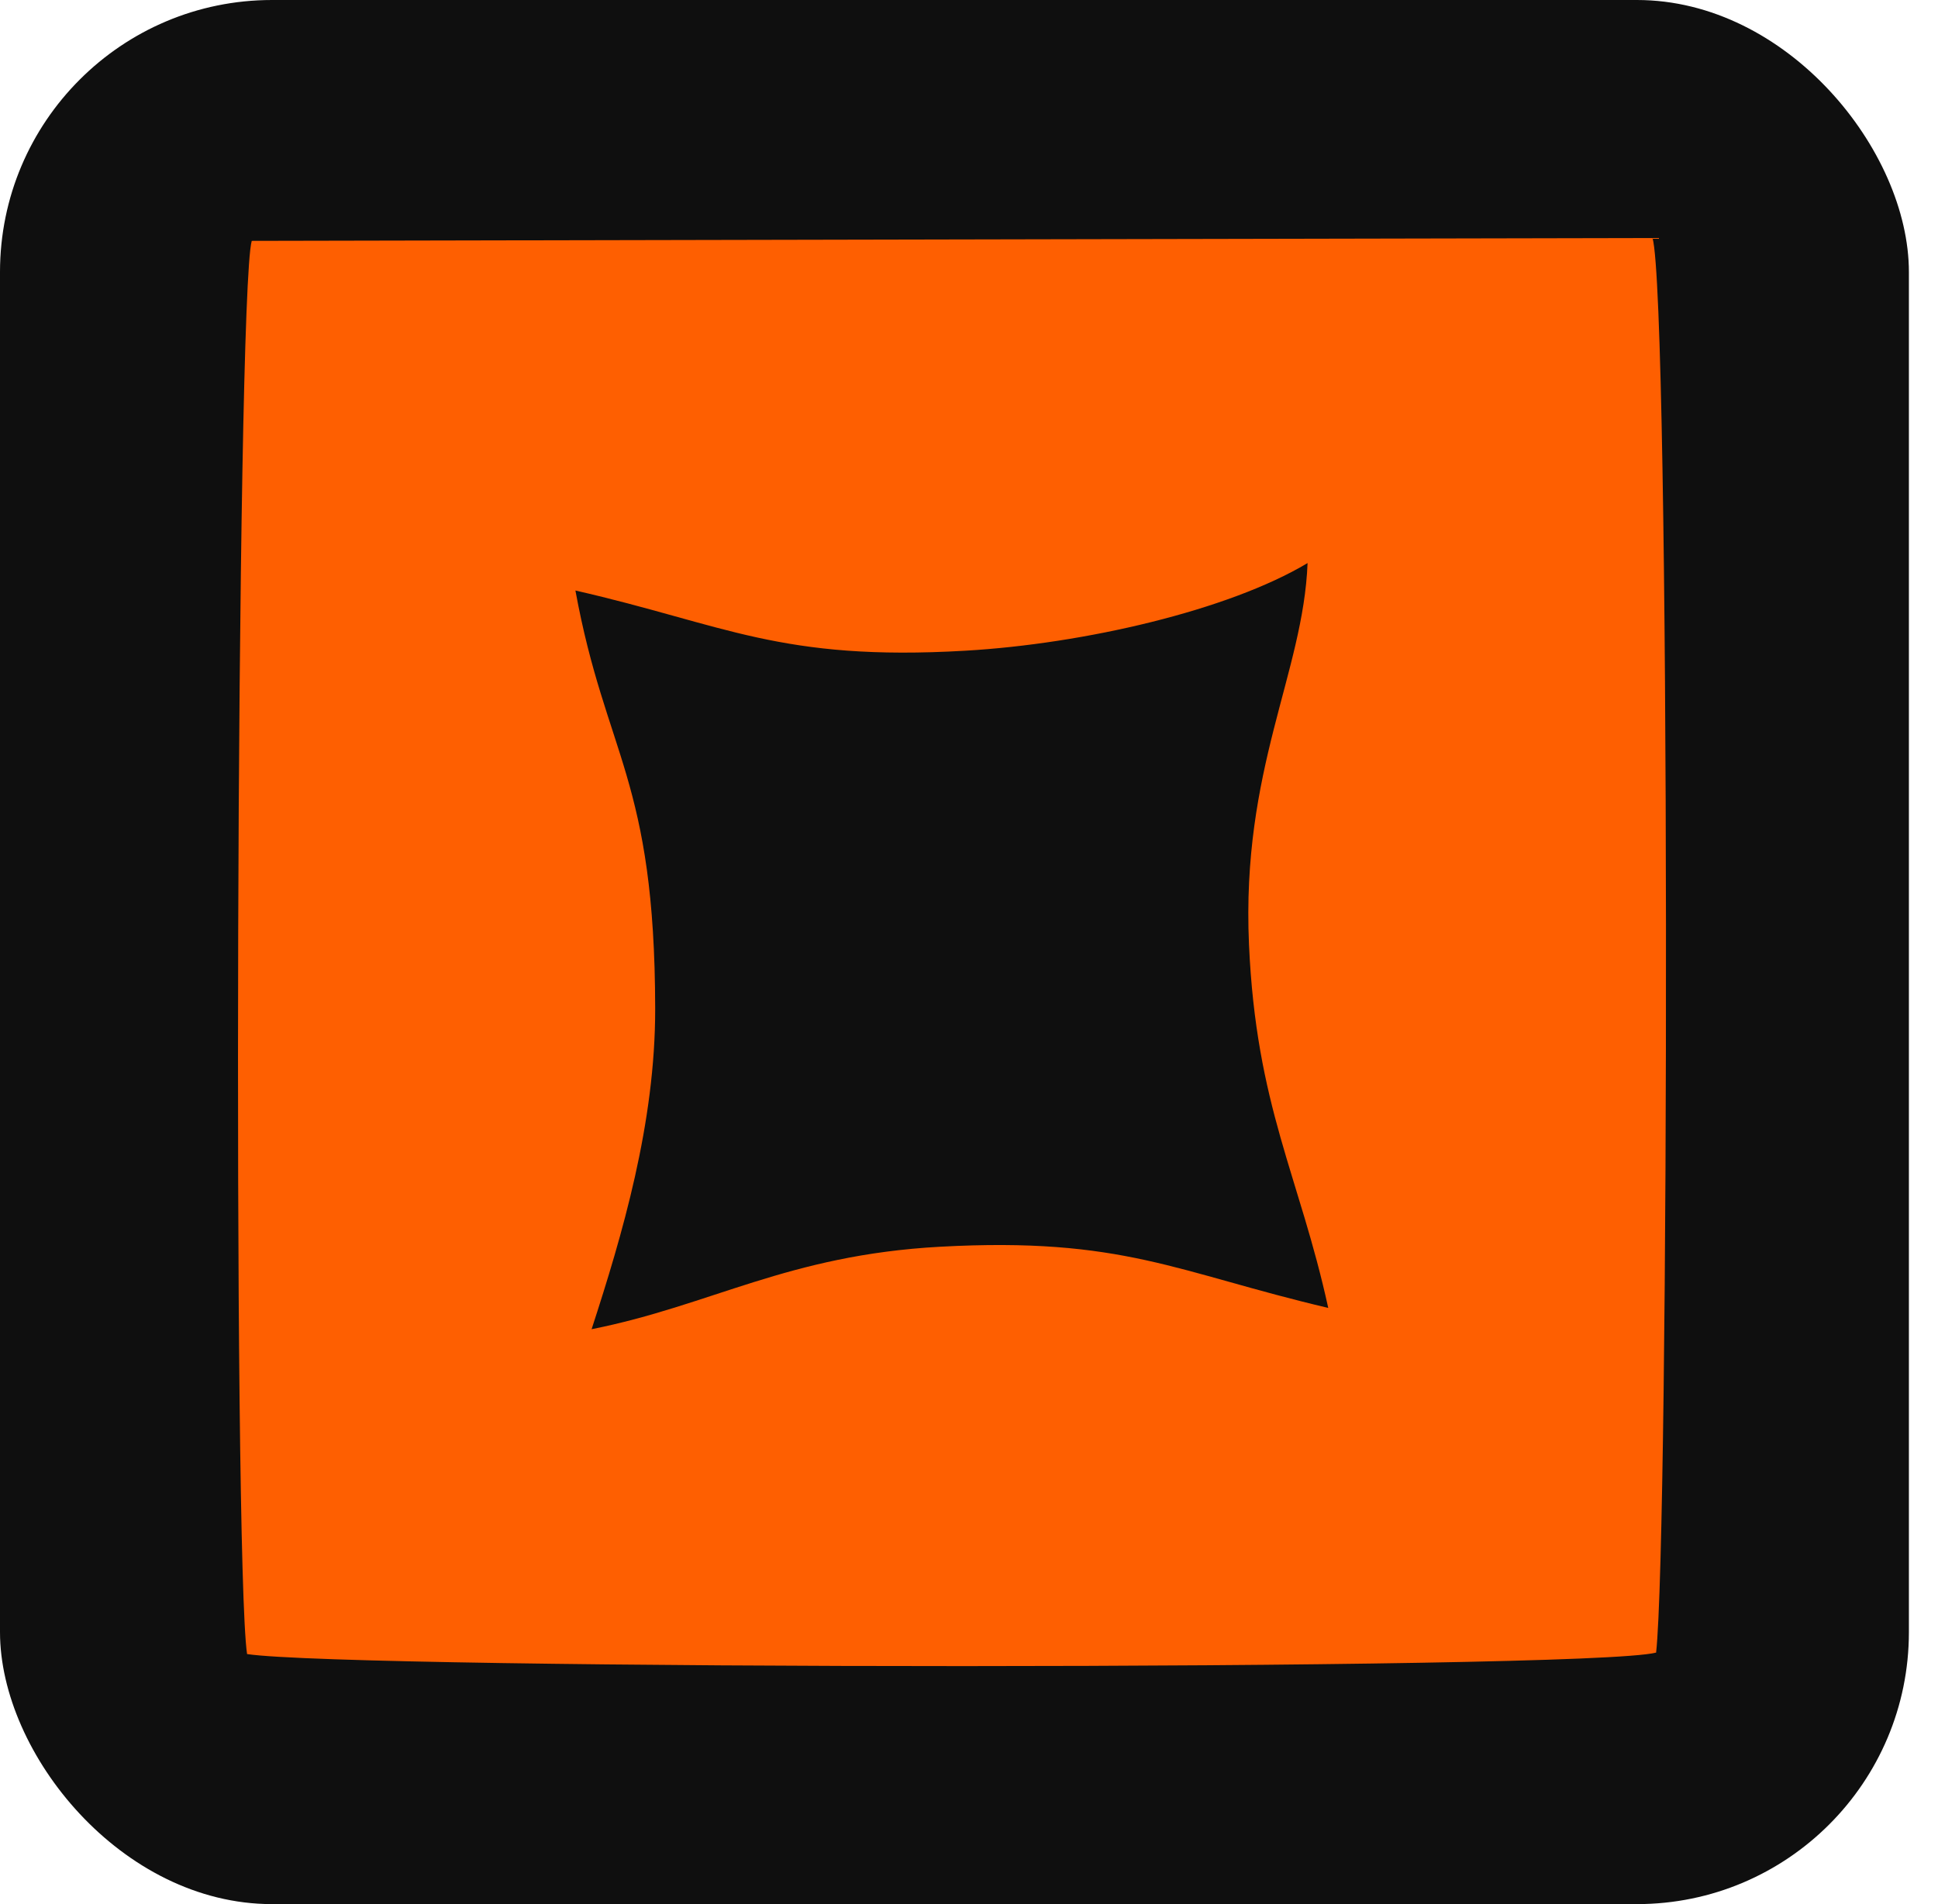 <svg width="57" height="56" viewBox="0 0 57 56" fill="none" xmlns="http://www.w3.org/2000/svg">
<rect width="56.144" height="56" rx="8" fill="#0F0F0F"/>
<path fill-rule="evenodd" clip-rule="evenodd" d="M16.924 17.367C21.325 18.371 22.939 19.455 28.398 19.137C31.879 18.935 36.129 17.953 38.458 16.56C38.333 19.806 36.506 22.608 36.735 27.775C36.947 32.551 38.214 34.572 39.066 38.466C34.61 37.418 33.02 36.372 27.644 36.667C23.164 36.913 20.925 38.391 17.4 39.092C18.303 36.318 19.276 33.031 19.27 29.661C19.26 22.898 17.815 22.223 16.924 17.367ZM7.404 7.084C6.945 8.677 6.847 45.824 7.267 48.646C10.317 49.11 46.63 49.141 48.709 48.603C49.097 45.128 49.13 8.846 48.604 7L7.404 7.084Z" fill="#FE5F01"/>
</svg>
